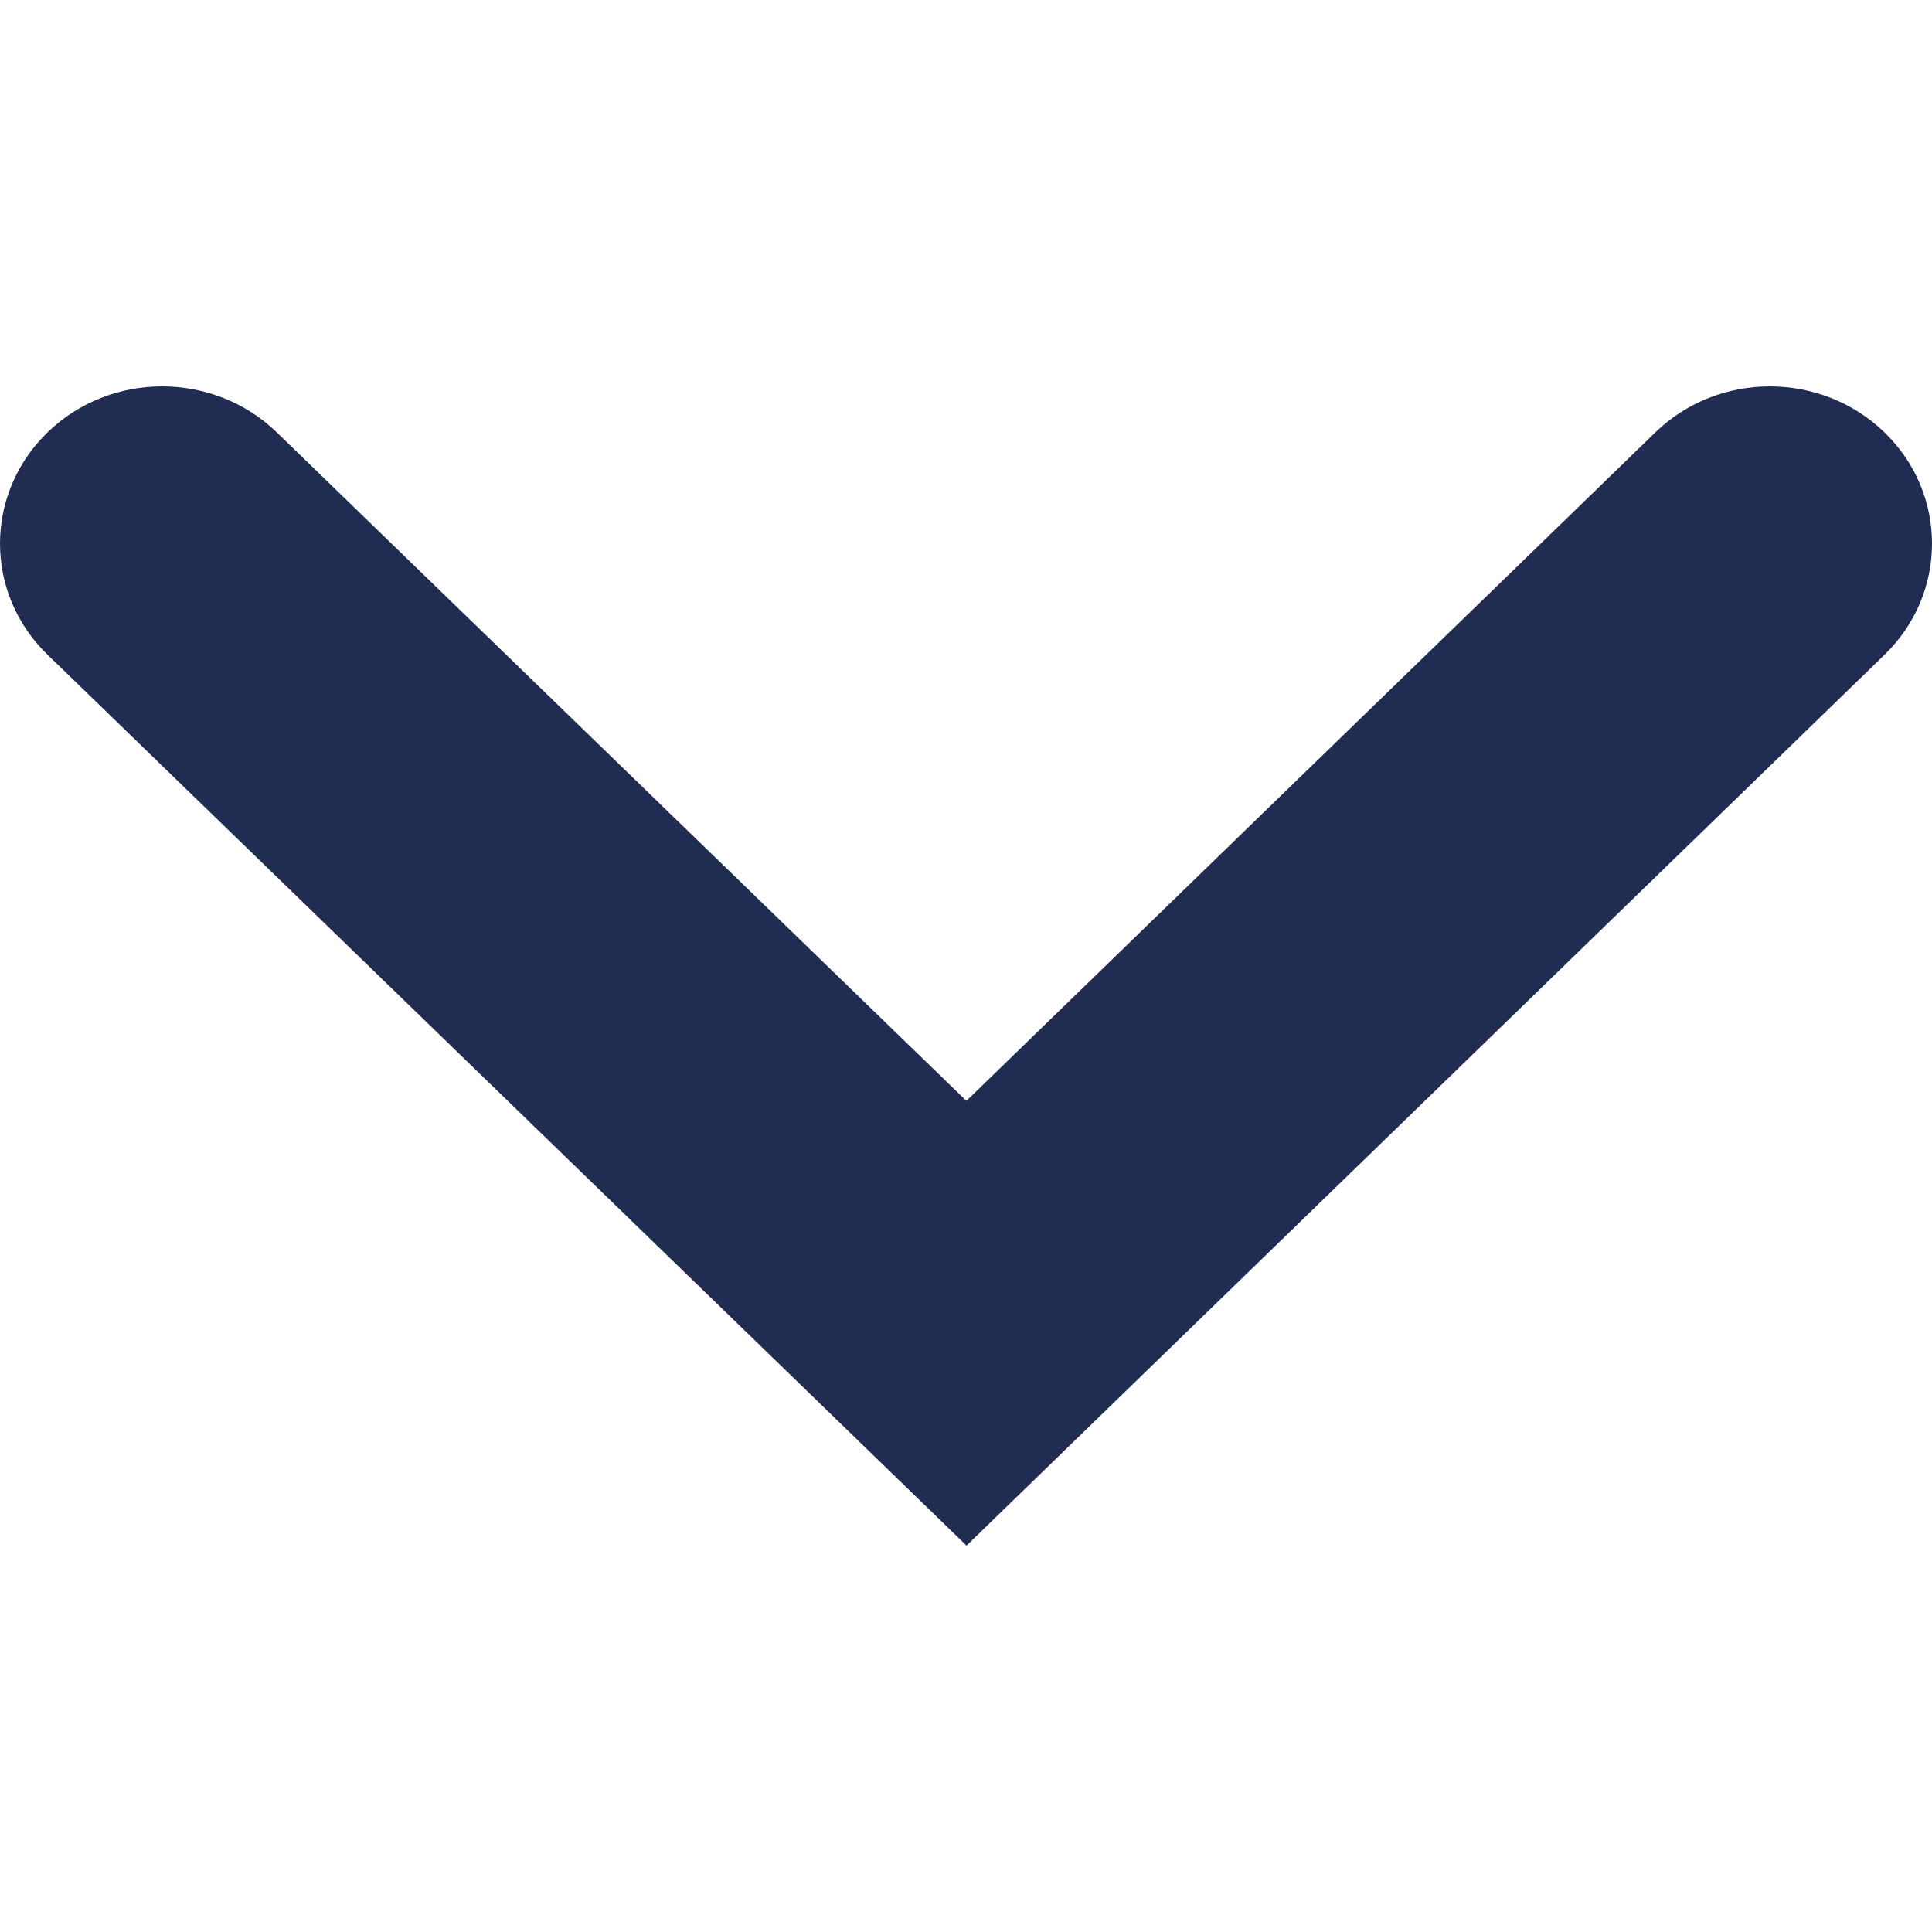 <svg width="15" height="15" viewBox="0 0 15 15" fill="none" xmlns="http://www.w3.org/2000/svg">
<path fill-rule="evenodd" clip-rule="evenodd" d="M0.369 3.357C0.86 2.881 1.657 2.881 2.149 3.357L7.503 8.547L12.851 3.358C13.342 2.881 14.139 2.881 14.631 3.357C15.123 3.833 15.123 4.606 14.632 5.083L7.504 12L0.369 5.083C-0.123 4.607 -0.123 3.834 0.369 3.357Z" fill="#212C52"/>
</svg>
